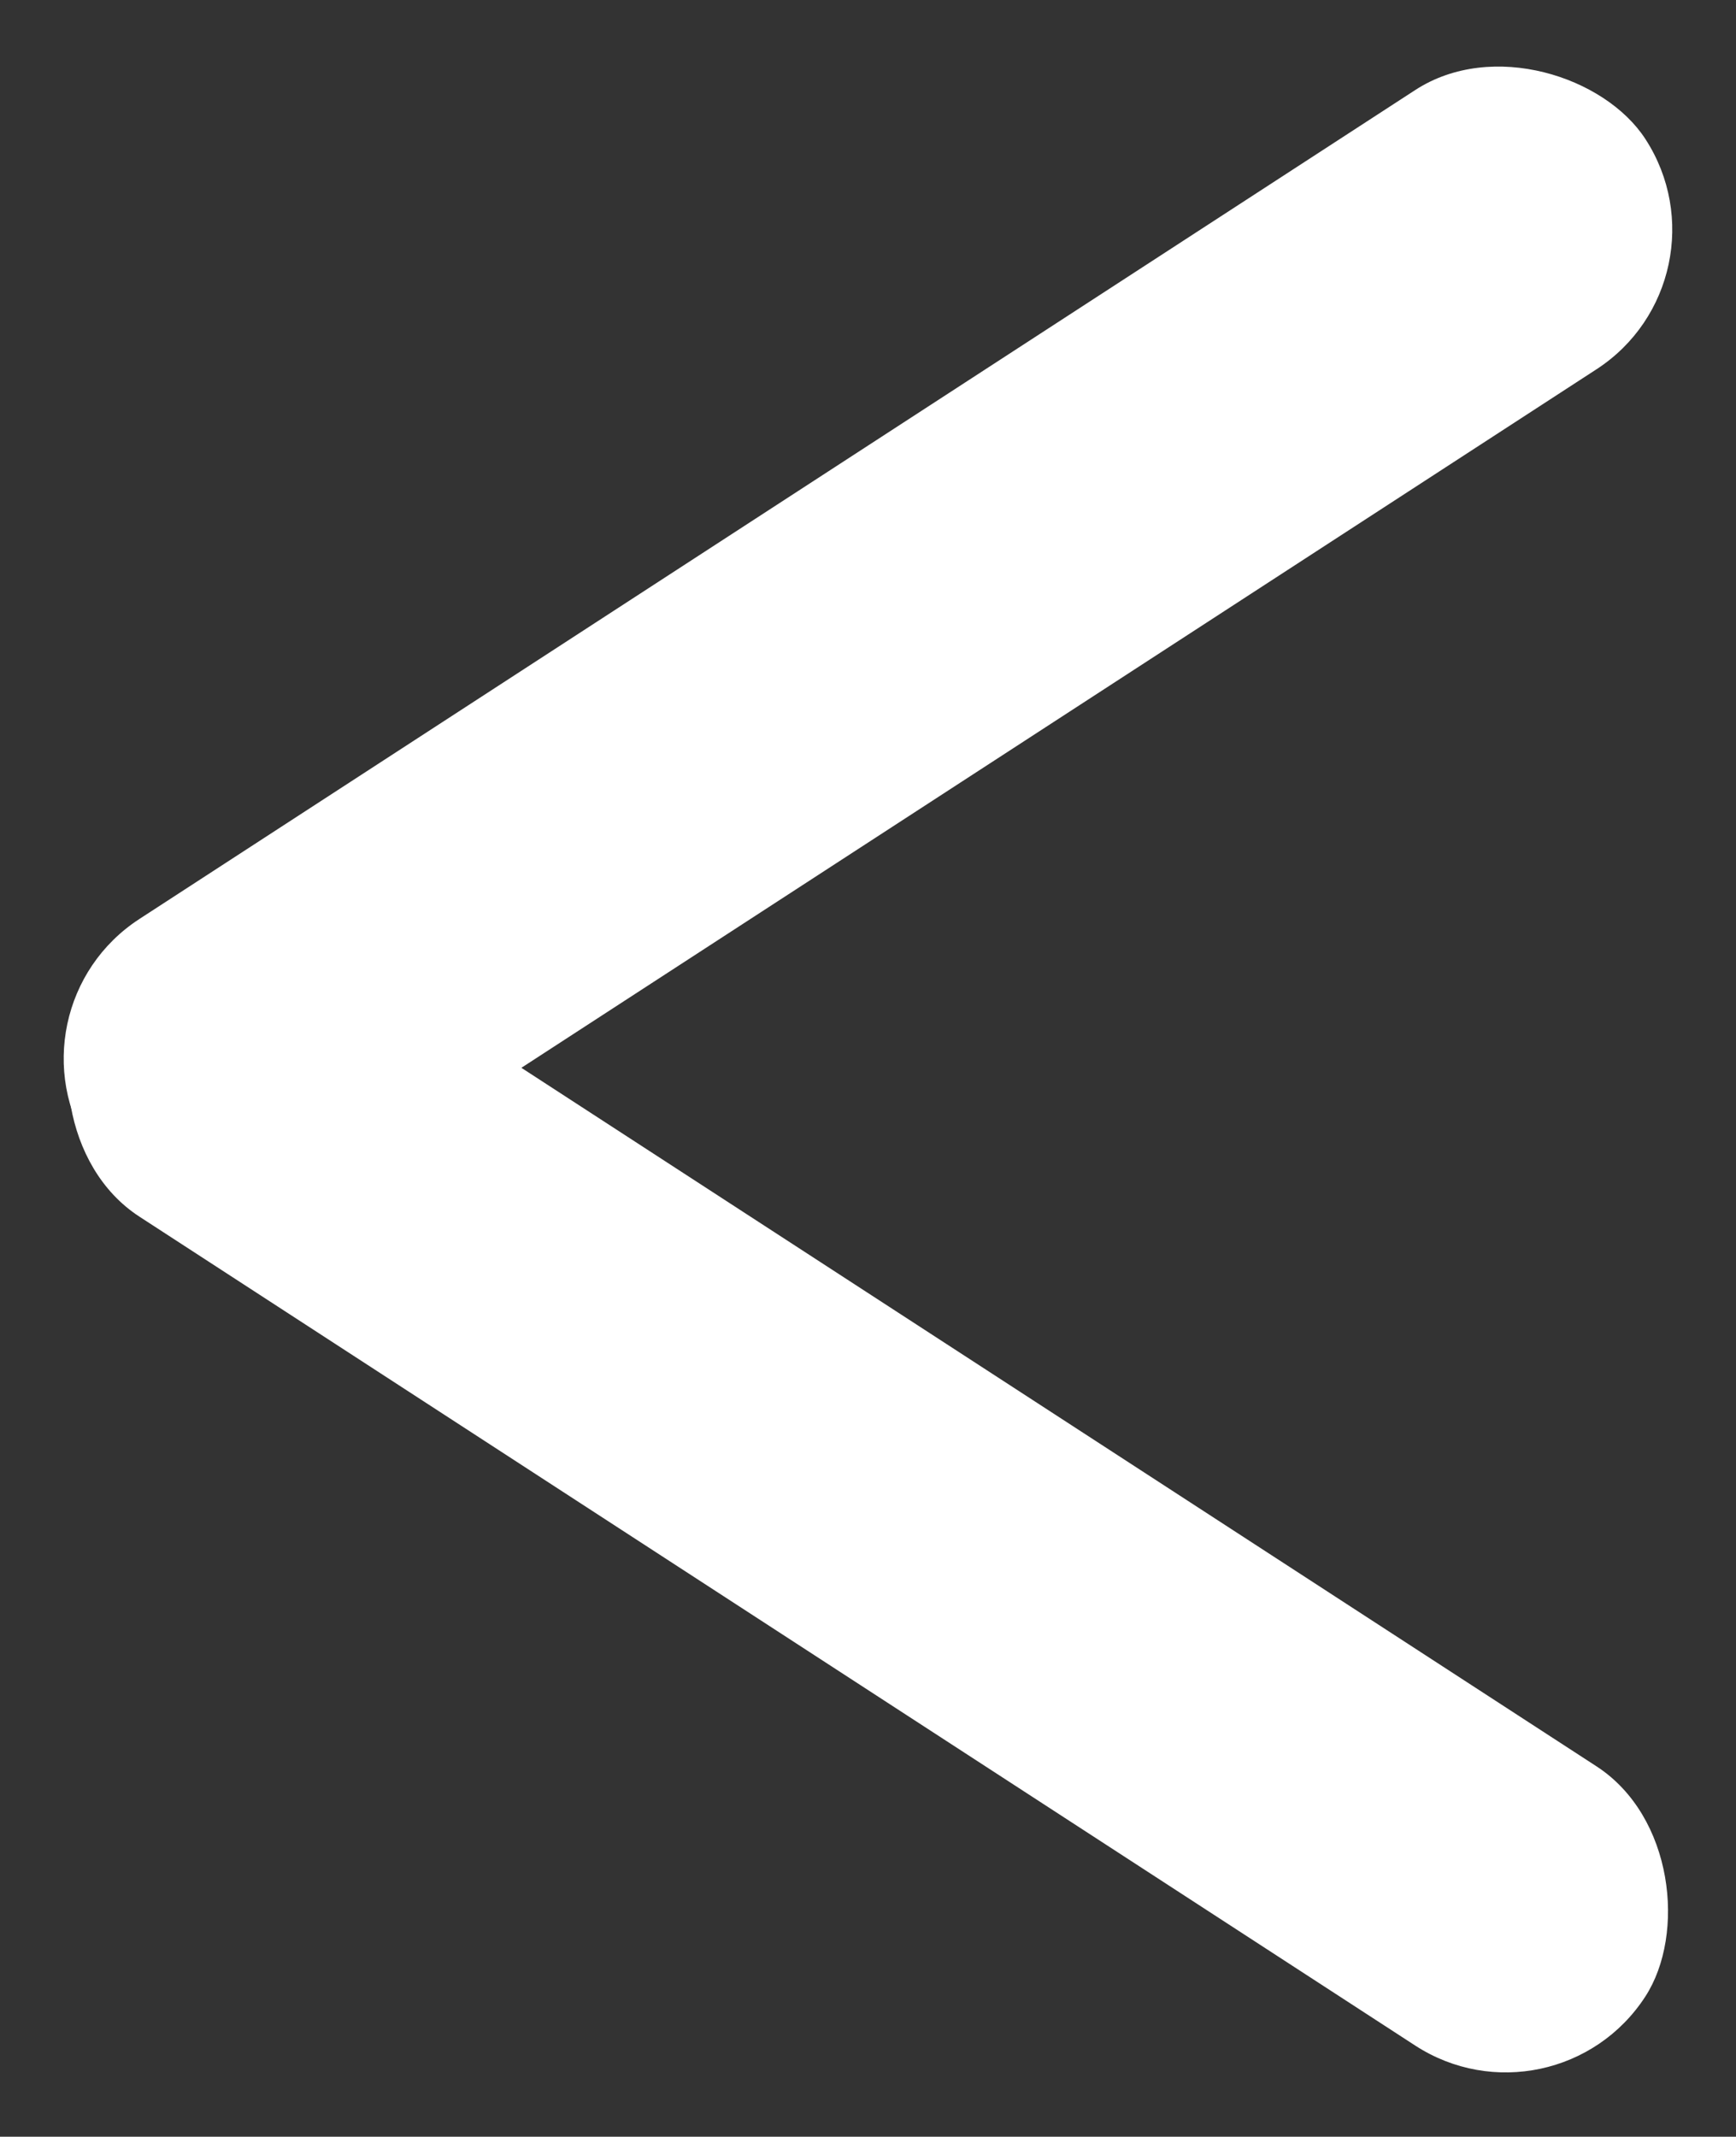<svg xmlns="http://www.w3.org/2000/svg" width="14.225" height="17.5">
  <rect width="100%" height="100%" fill="#333333" stroke="none"/>
  <g fill="#fff">
    <rect data-name="Rectangle Copy 5" width="15.191" height="2.727" rx="1.363" transform="rotate(33 -10.964 5.973)"/>
    <rect data-name="Rectangle Copy 10" width="15.191" height="2.727" rx="1.363" transform="rotate(-33 13.957 4.135)"/>
  </g>
</svg>
